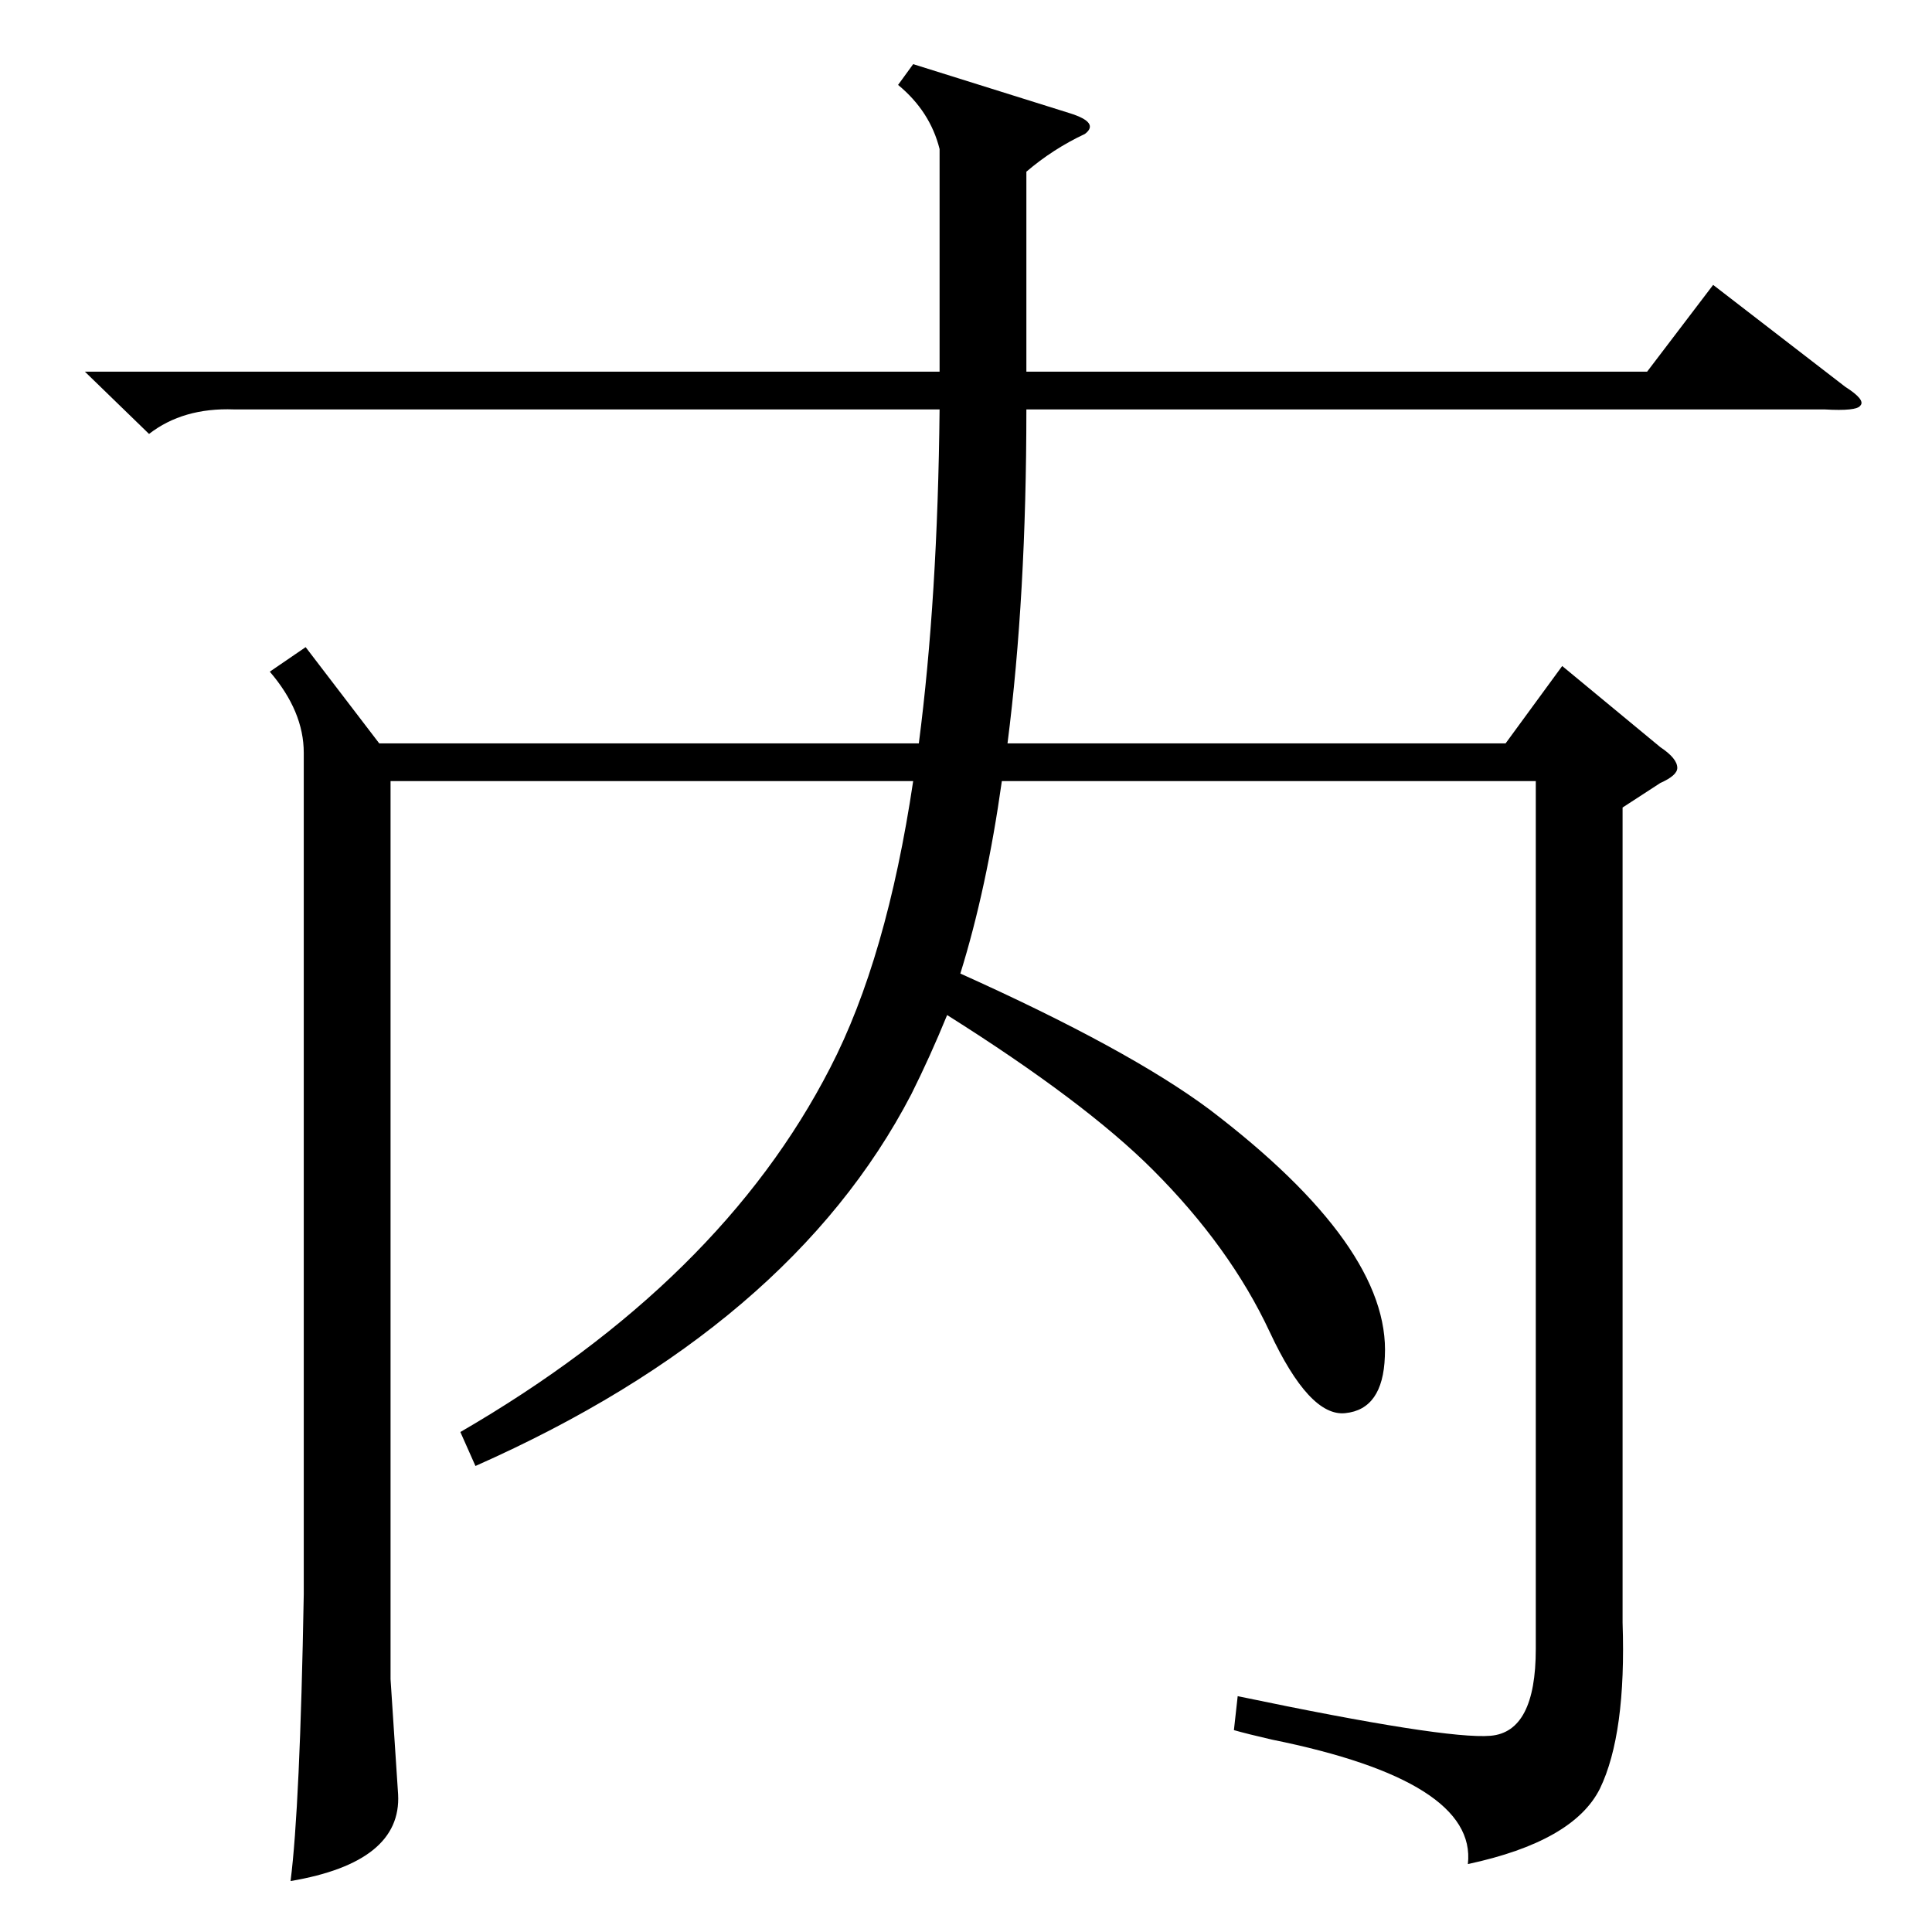 <?xml version="1.0" standalone="no"?>
<!DOCTYPE svg PUBLIC "-//W3C//DTD SVG 1.1//EN" "http://www.w3.org/Graphics/SVG/1.1/DTD/svg11.dtd" >
<svg xmlns="http://www.w3.org/2000/svg" xmlns:xlink="http://www.w3.org/1999/xlink" version="1.1" viewBox="0 -205 1024 1024">
  <g transform="matrix(1 0 0 -1 0 819)">
   <path fill="currentColor"
d="M860 596v-432q2 -59 -12 -88q-14 -28 -70 -40q5 44 -104 66q-13 3 -20 5l2 18q110 -23 134 -21t24 46v460h-283q-8 -57 -22 -102q89 -40 132 -72q96 -73 93 -131q-1 -28 -21 -30q-19 -2 -40 43t-62 86q-36 36 -109 82q-9 -22 -19 -42q-64 -123 -231 -197l-8 18
q138 80 196 193q30 58 44 152h-277v-476l4 -61q2 -36 -57 -46q5 39 7 152v446q0 22 -18 43l19 13l39 -51h286q10 77 11 177h-374q-27 1 -45 -13l-34 33h453v118q-5 20 -22 34l8 11l83 -26q16 -5 8 -11q-17 -8 -31 -20v-106h329l35 46l70 -54q11 -7 8 -10q-2 -3 -19 -2h-423
q0 -99 -10 -177h264l30 41l52 -43q9 -6 9 -11q0 -4 -9 -8z" />
  </g>

</svg>
